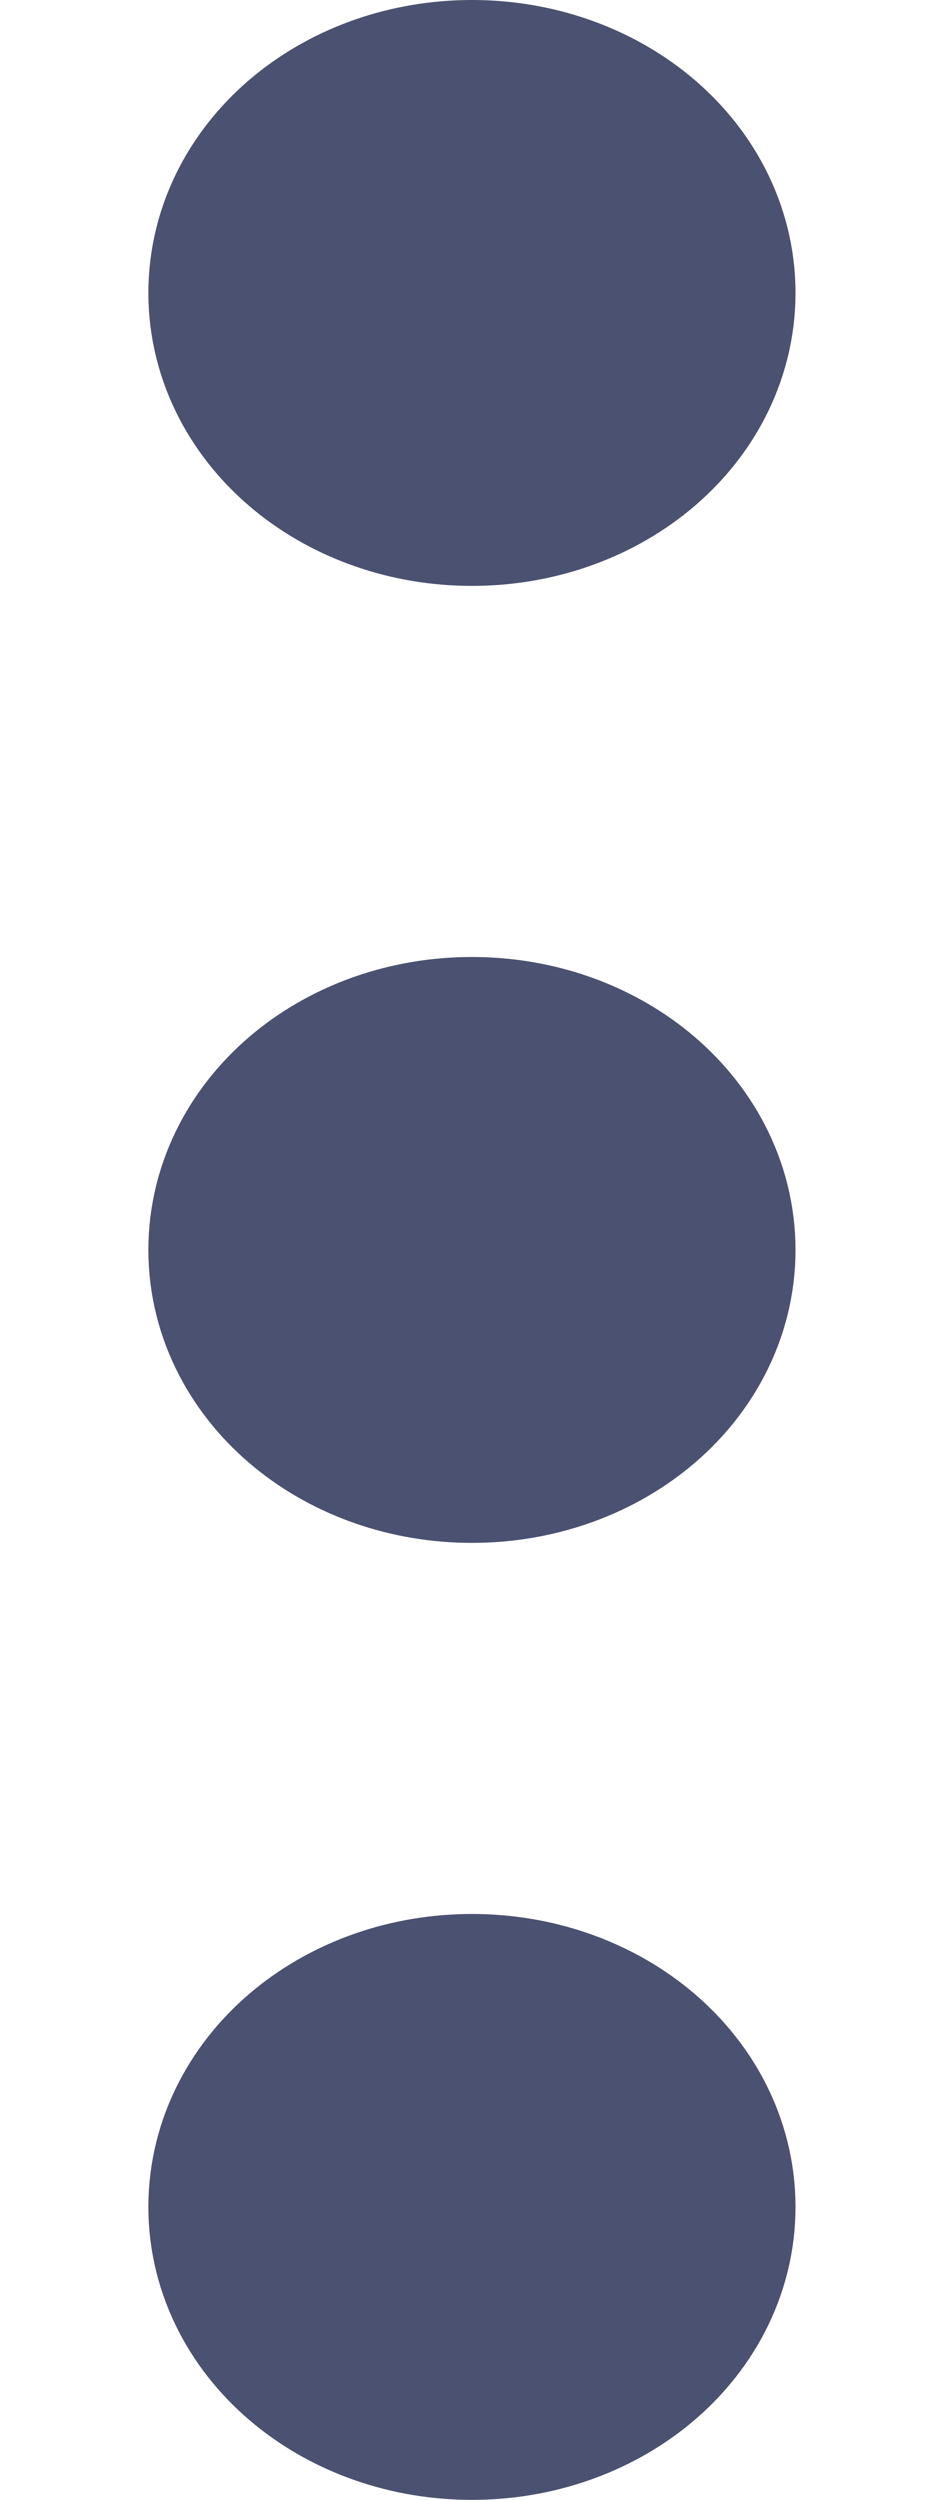 <svg width="6" height="16" viewBox="0 0 6 16" fill="none" xmlns="http://www.w3.org/2000/svg">
<path d="M3.022 8.875C3.614 8.875 4.094 8.483 4.094 8C4.094 7.517 3.614 7.125 3.022 7.125C2.43 7.125 1.95 7.517 1.95 8C1.95 8.483 2.43 8.875 3.022 8.875Z" stroke="#4B5171" stroke-width="2" stroke-linecap="round" stroke-linejoin="round"/>
<path d="M3.022 2.75C3.614 2.75 4.094 2.358 4.094 1.875C4.094 1.392 3.614 1 3.022 1C2.43 1 1.95 1.392 1.95 1.875C1.95 2.358 2.43 2.75 3.022 2.75Z" stroke="#4B5171" stroke-width="2" stroke-linecap="round" stroke-linejoin="round"/>
<path d="M3.022 15C3.614 15 4.094 14.608 4.094 14.125C4.094 13.642 3.614 13.25 3.022 13.25C2.43 13.25 1.95 13.642 1.95 14.125C1.95 14.608 2.43 15 3.022 15Z" stroke="#4B5171" stroke-width="2" stroke-linecap="round" stroke-linejoin="round"/>
</svg>
